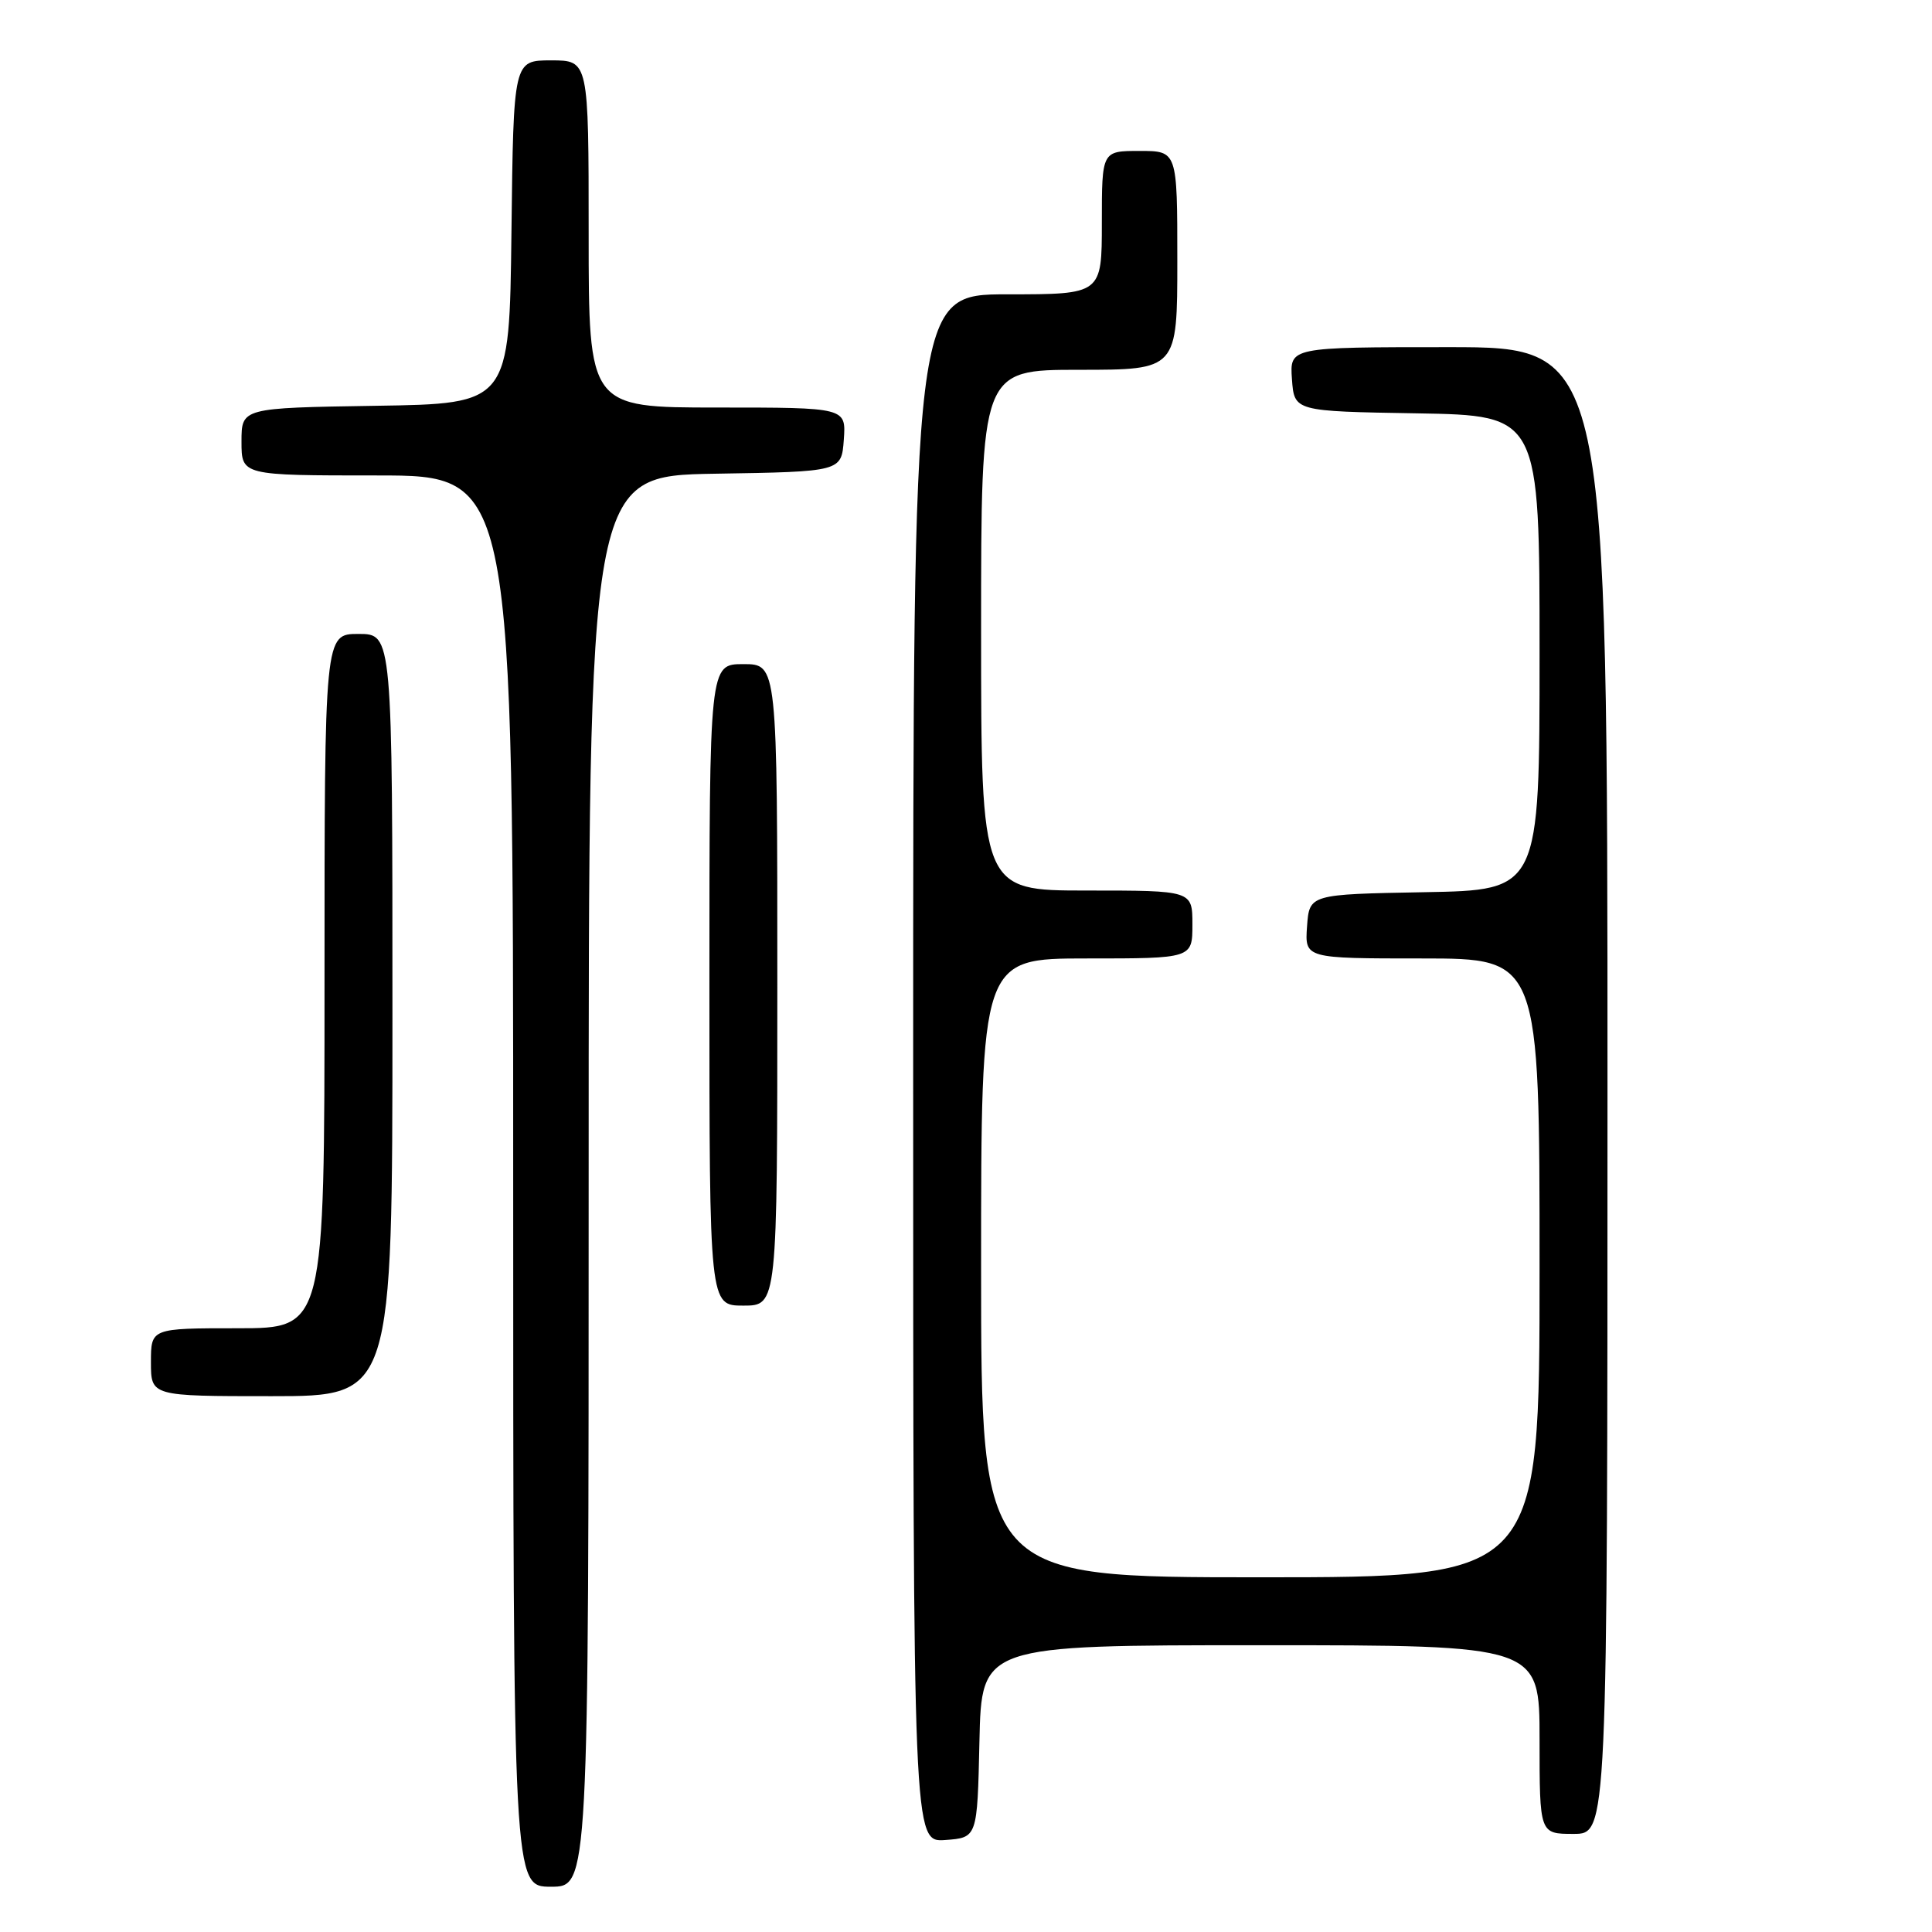 <?xml version="1.0" encoding="UTF-8" standalone="no"?>
<!DOCTYPE svg PUBLIC "-//W3C//DTD SVG 1.1//EN" "http://www.w3.org/Graphics/SVG/1.1/DTD/svg11.dtd" >
<svg xmlns="http://www.w3.org/2000/svg" xmlns:xlink="http://www.w3.org/1999/xlink" version="1.1" viewBox="0 0 256 256">
 <g >
 <path fill="currentColor"
d=" M 78.00 156.52 C 78.00 63.05 78.00 63.05 94.75 62.77 C 111.50 62.50 111.50 62.50 111.81 58.25 C 112.11 54.00 112.11 54.00 95.06 54.00 C 78.00 54.00 78.00 54.00 78.00 31.00 C 78.00 8.00 78.00 8.00 73.02 8.00 C 68.04 8.00 68.04 8.00 67.77 30.75 C 67.50 53.50 67.50 53.50 49.75 53.77 C 32.00 54.05 32.00 54.05 32.00 58.52 C 32.00 63.00 32.00 63.00 50.00 63.00 C 68.00 63.00 68.00 63.00 68.00 156.50 C 68.00 250.00 68.00 250.00 73.00 250.00 C 78.00 250.00 78.00 250.00 78.00 156.52 Z  M 129.78 230.75 C 130.06 218.00 130.06 218.00 167.03 218.00 C 204.00 218.00 204.00 218.00 204.00 230.50 C 204.00 243.00 204.00 243.00 208.50 243.00 C 213.00 243.00 213.00 243.00 213.00 144.50 C 213.00 46.00 213.00 46.00 191.94 46.00 C 170.89 46.00 170.89 46.00 171.19 50.25 C 171.50 54.50 171.50 54.50 187.75 54.77 C 204.00 55.05 204.00 55.05 204.00 86.50 C 204.00 117.95 204.00 117.95 188.75 118.22 C 173.50 118.50 173.50 118.50 173.19 122.75 C 172.89 127.00 172.89 127.00 188.44 127.00 C 204.00 127.00 204.00 127.00 204.00 168.00 C 204.00 209.00 204.00 209.00 167.00 209.00 C 130.00 209.00 130.00 209.00 130.00 168.00 C 130.00 127.00 130.00 127.00 144.00 127.00 C 158.00 127.00 158.00 127.00 158.00 122.50 C 158.00 118.00 158.00 118.00 144.00 118.00 C 130.00 118.00 130.00 118.00 130.00 83.50 C 130.00 49.00 130.00 49.00 143.00 49.00 C 156.00 49.00 156.00 49.00 156.00 34.50 C 156.00 20.00 156.00 20.00 151.00 20.00 C 146.00 20.00 146.00 20.00 146.00 29.50 C 146.00 39.00 146.00 39.00 133.50 39.00 C 121.00 39.00 121.00 39.00 121.00 141.56 C 121.00 244.11 121.00 244.11 125.25 243.81 C 129.50 243.50 129.50 243.50 129.78 230.75 Z  M 52.00 134.50 C 52.00 84.00 52.00 84.00 47.50 84.00 C 43.00 84.00 43.00 84.00 43.00 130.00 C 43.00 176.00 43.00 176.00 31.50 176.00 C 20.00 176.00 20.00 176.00 20.00 180.50 C 20.00 185.00 20.00 185.00 36.00 185.00 C 52.00 185.00 52.00 185.00 52.00 134.50 Z  M 103.00 130.50 C 103.00 88.00 103.00 88.00 98.50 88.00 C 94.00 88.00 94.00 88.00 94.00 130.50 C 94.00 173.00 94.00 173.00 98.50 173.00 C 103.00 173.00 103.00 173.00 103.00 130.50 Z "/>
</g>
</svg>